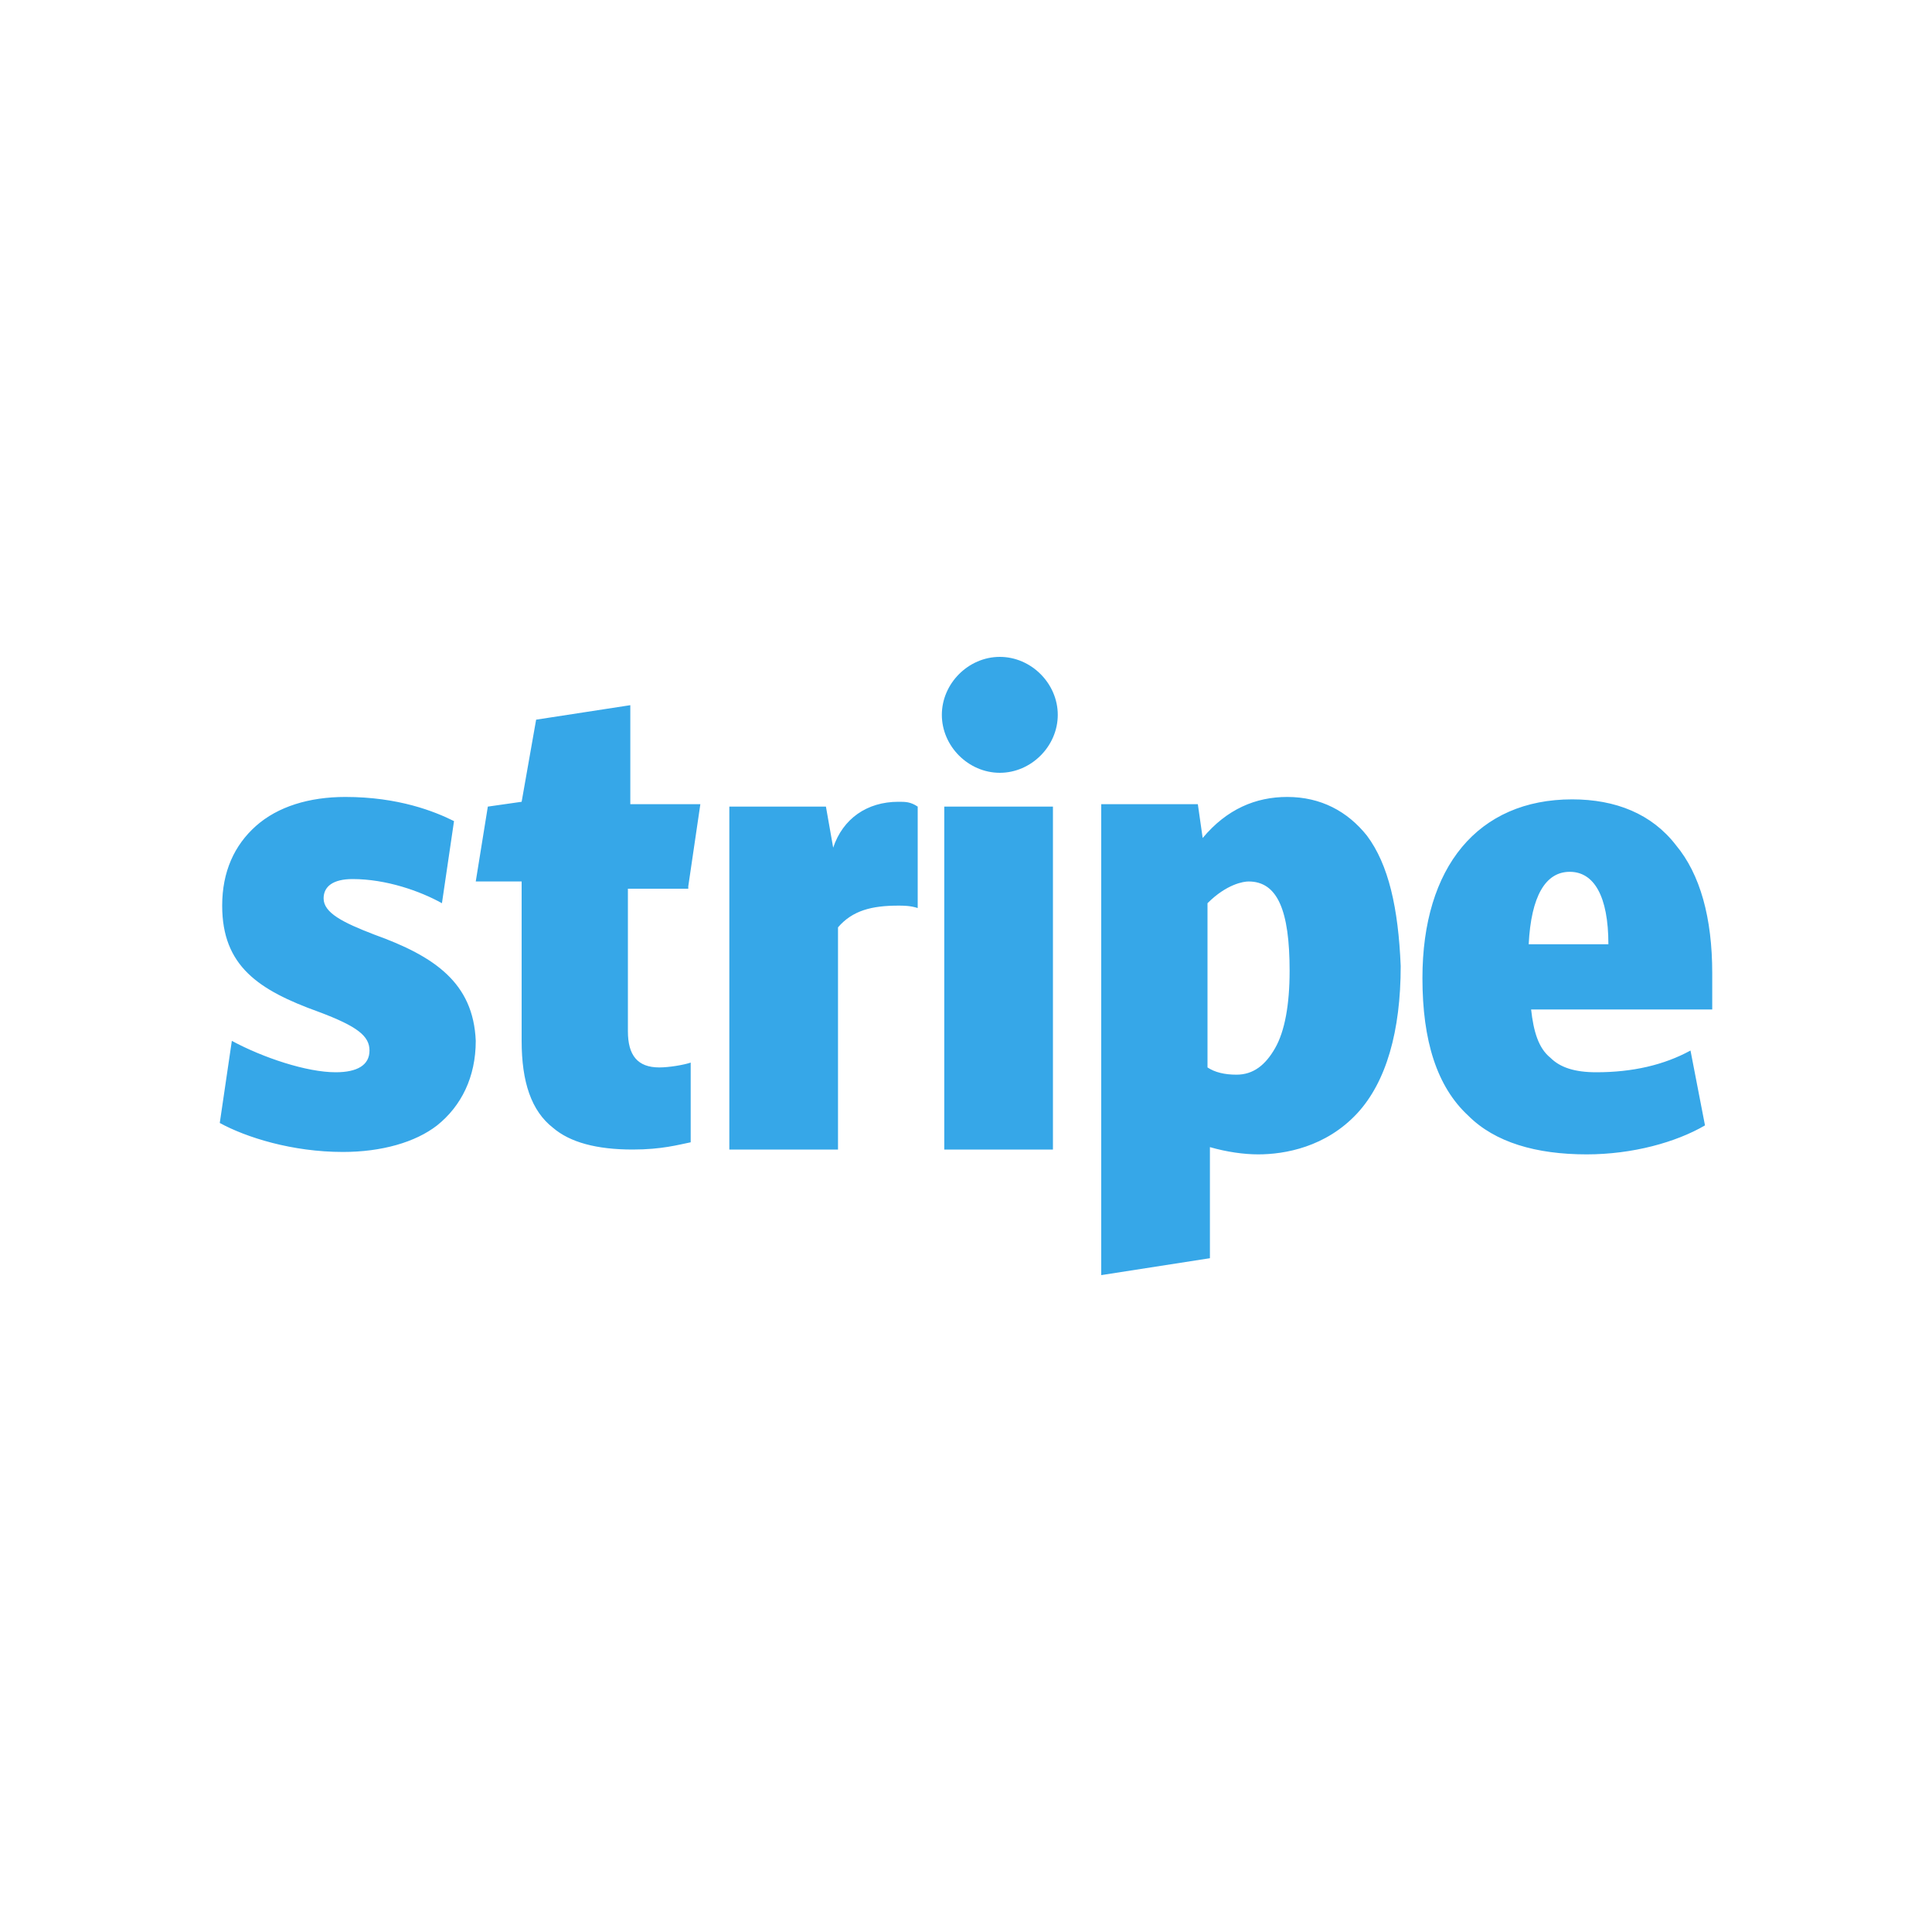 <svg data-tags="brand,stripe" xmlns="http://www.w3.org/2000/svg" viewBox="0 0 80 80"><path fill="#36A7E8" d="M63.3 39.1c.1-2 .7-3 1.7-3s1.6 1 1.6 3h-3.3zm7.6 1.2c0-2.3-.5-4.1-1.5-5.3-1-1.3-2.5-1.9-4.3-1.9-3.9 0-6.2 2.8-6.2 7.4 0 2.6.6 4.5 1.9 5.7 1.1 1.1 2.8 1.6 4.9 1.6 1.9 0 3.7-.5 4.9-1.2l-.6-3.1c-1.1.6-2.4.9-3.9.9-.9 0-1.5-.2-1.9-.6-.5-.4-.7-1.1-.8-2h7.5v-1.5zm-18.1 3.1c-.4.7-.9 1.1-1.6 1.1-.5 0-.9-.1-1.2-.3v-6.8c.8-.8 1.5-.9 1.7-.9 1.2 0 1.7 1.2 1.7 3.7 0 1.4-.2 2.5-.6 3.2zm3.8-8.8c-.8-1-1.9-1.6-3.3-1.6-1.3 0-2.5.5-3.5 1.7l-.2-1.4h-4v19.5l4.5-.7v-4.6c.7.2 1.4.3 2 .3 1.1 0 2.8-.3 4.1-1.7 1.2-1.3 1.8-3.4 1.8-6.1-.1-2.4-.5-4.2-1.4-5.4zm-17.5-1.2h4.5v14.2h-4.5V33.4zm2.3-1.4c1.3 0 2.4-1.1 2.4-2.4 0-1.3-1.1-2.4-2.4-2.4-1.3 0-2.4 1.1-2.4 2.4 0 1.3 1.1 2.4 2.4 2.4zm-4.2 1.2c-1.3 0-2.3.7-2.7 1.9l-.3-1.7h-4v14.2h4.5v-9.2c.6-.7 1.4-.9 2.5-.9.2 0 .5 0 .8.1v-4.2c-.3-.2-.5-.2-.8-.2zm-8.7 3.5l.5-3.4h-2.9v-4.1l-3.9.6-.6 3.4-1.4.2-.5 3.1h1.9v6.6c0 1.7.4 2.9 1.3 3.6.7.6 1.8.9 3.3.9 1.2 0 1.9-.2 2.4-.3V44c-.3.1-.9.2-1.3.2-.9 0-1.3-.5-1.3-1.5v-5.9h2.5zm-13 2c-1.3-.5-2.1-.9-2.1-1.5 0-.5.4-.8 1.2-.8 1.4 0 2.8.5 3.7 1l.5-3.4c-.8-.4-2.3-1-4.5-1-1.5 0-2.8.4-3.7 1.2-.9.8-1.4 1.9-1.4 3.3 0 2.5 1.5 3.5 4 4.4 1.6.6 2.1 1 2.1 1.6 0 .6-.5.9-1.4.9-1.2 0-3-.6-4.3-1.3l-.5 3.4c1.1.6 3 1.2 5.1 1.2 1.6 0 3-.4 3.9-1.1 1-.8 1.6-2 1.6-3.5-.1-2.4-1.7-3.5-4.2-4.4z"/></svg>